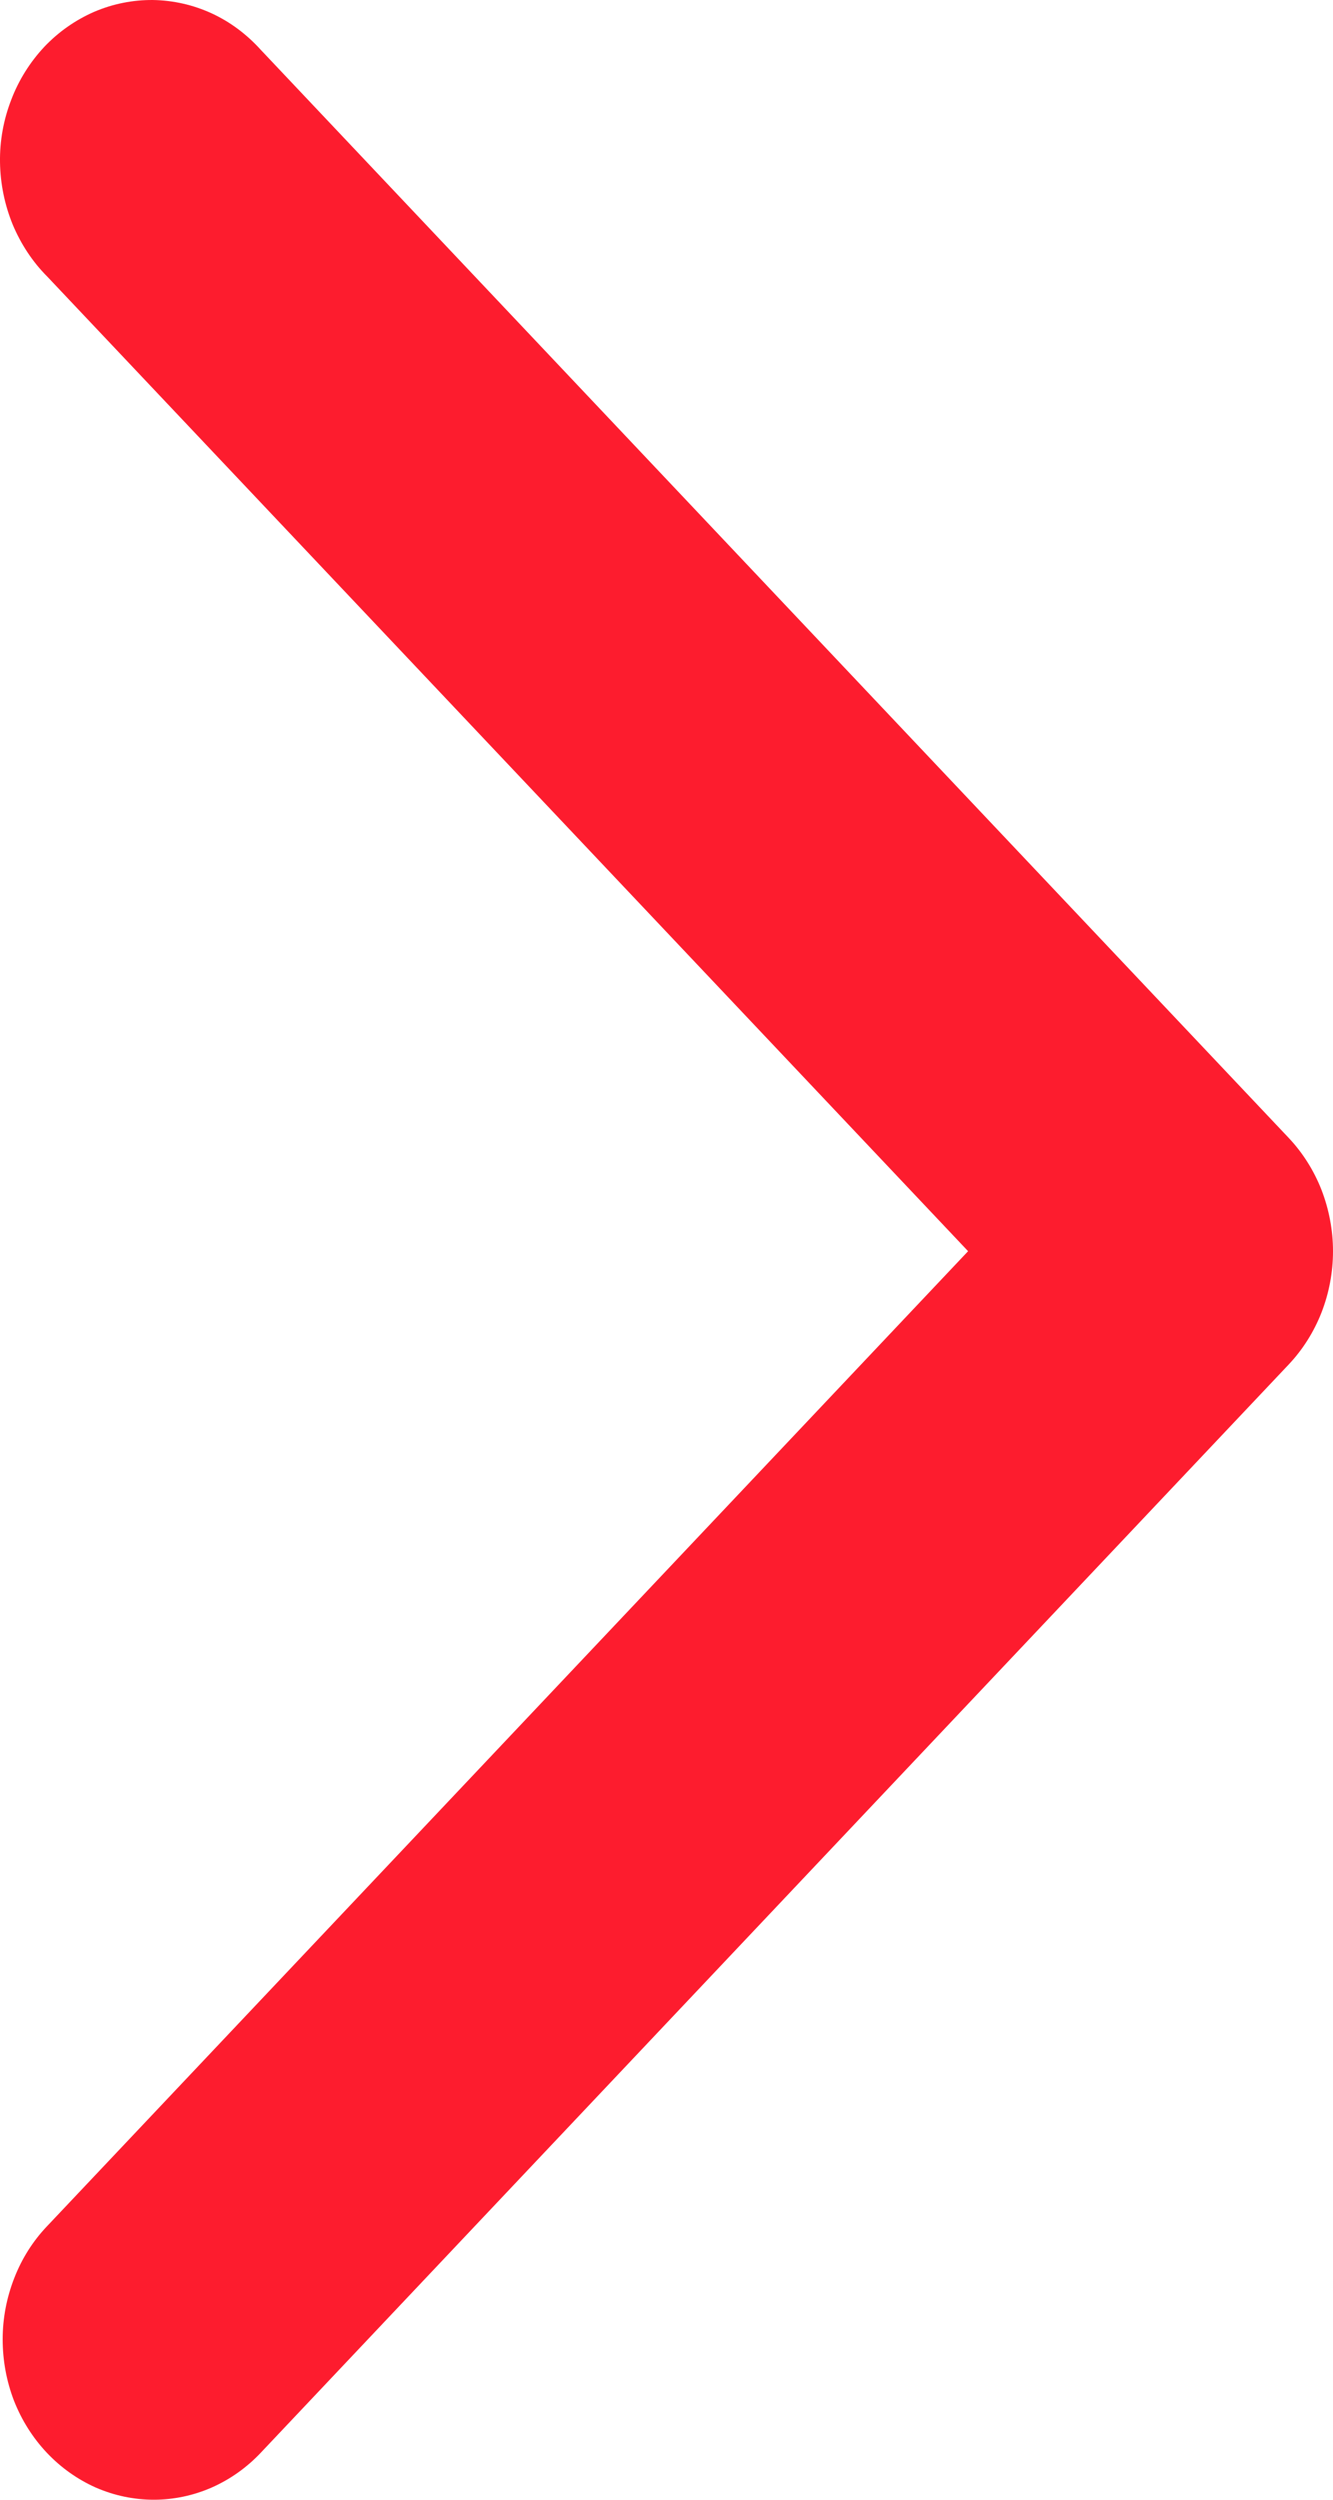 <svg width="8" height="15" viewBox="0 0 8 15" fill="none" xmlns="http://www.w3.org/2000/svg">
<path d="M0.281 14.718C0.365 14.807 0.465 14.878 0.575 14.927C0.685 14.975 0.804 15 0.923 15C1.042 15 1.16 14.975 1.27 14.927C1.381 14.878 1.481 14.807 1.565 14.718L7.734 8.188C7.818 8.099 7.885 7.993 7.931 7.876C7.976 7.76 8 7.635 8 7.508C8 7.382 7.976 7.257 7.931 7.14C7.885 7.023 7.818 6.917 7.734 6.828L1.565 0.299C1.481 0.206 1.381 0.131 1.27 0.08C1.159 0.029 1.039 0.002 0.918 6.833e-05C0.797 -0.001 0.677 0.023 0.565 0.071C0.453 0.12 0.351 0.191 0.265 0.282C0.18 0.373 0.112 0.481 0.067 0.6C0.021 0.719 -0.002 0.846 8.46045e-05 0.974C0.002 1.103 0.028 1.229 0.076 1.347C0.125 1.464 0.195 1.571 0.283 1.659L5.81 7.508L0.283 13.358C0.198 13.447 0.131 13.553 0.086 13.669C0.04 13.786 0.016 13.911 0.016 14.037C0.016 14.164 0.039 14.289 0.084 14.406C0.13 14.523 0.197 14.629 0.281 14.718Z" fill="#fd1c2e"/>
</svg>
